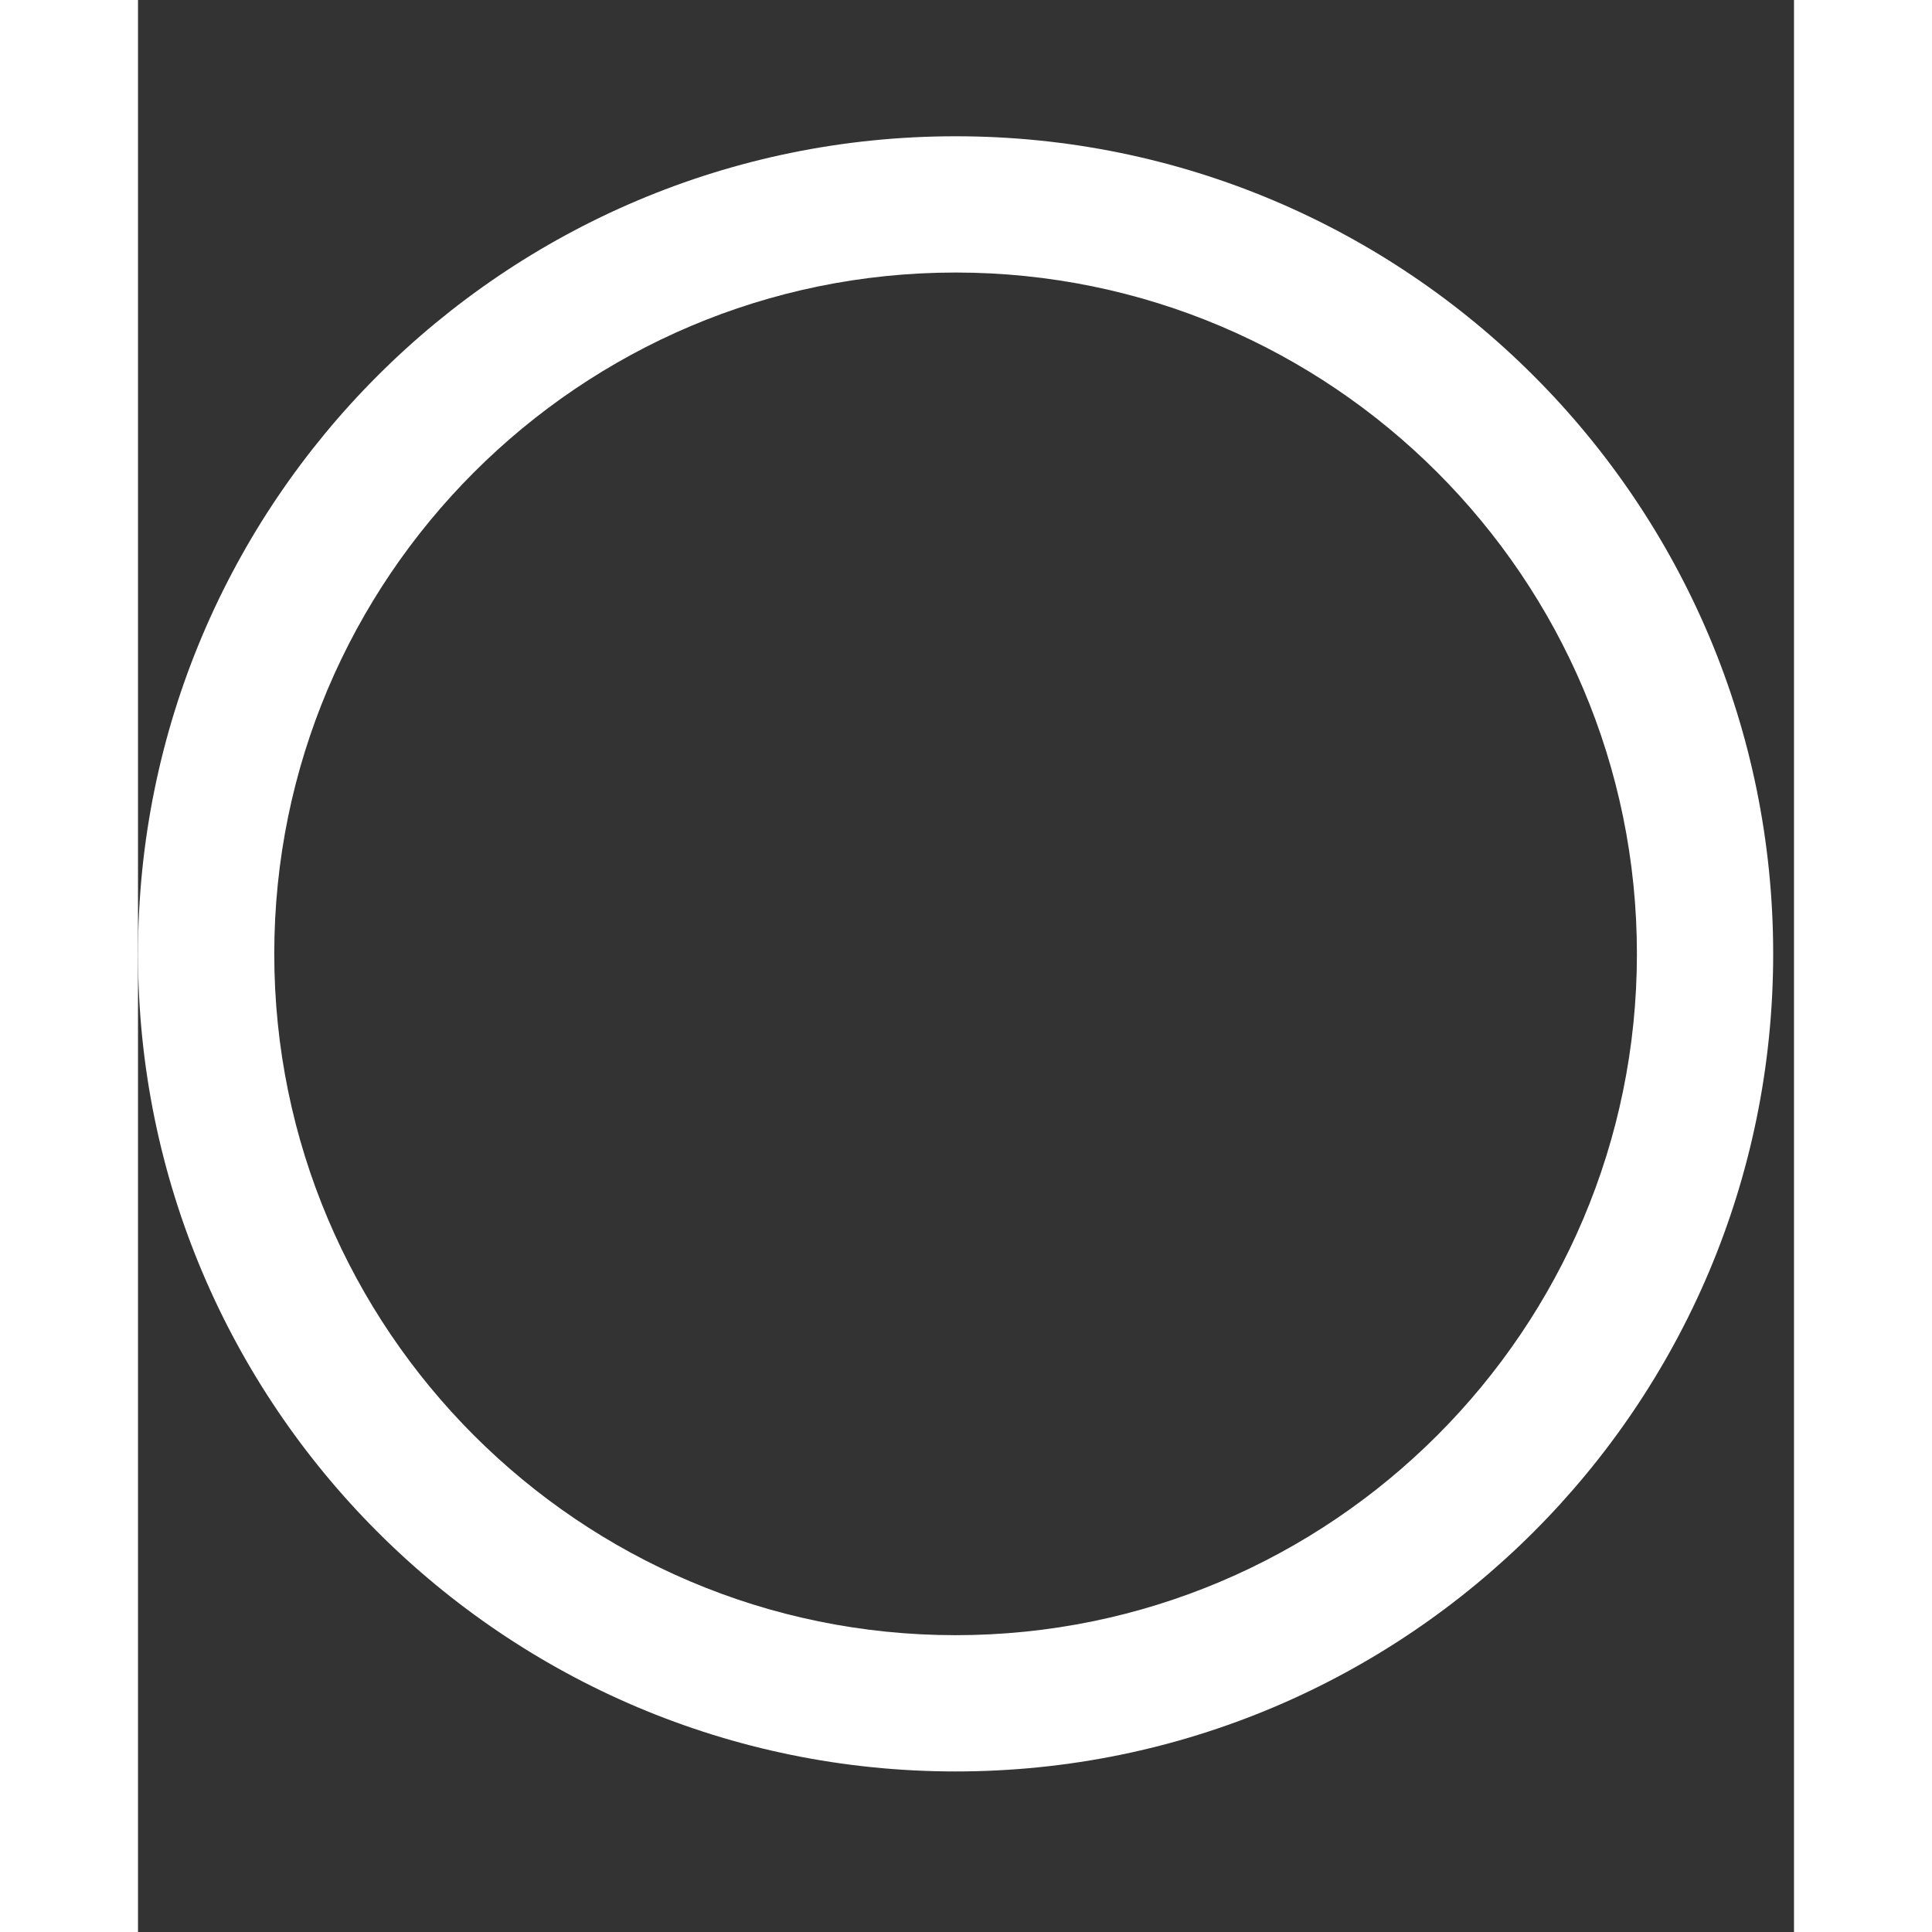 <?xml version="1.0" encoding="utf-8"?><!DOCTYPE svg PUBLIC "-//W3C//DTD SVG 1.1//EN" "http://www.w3.org/Graphics/SVG/1.1/DTD/svg11.dtd"><svg version="1.1" xmlns="http://www.w3.org/2000/svg" xmlns:xlink="http://www.w3.org/1999/xlink" width="20" height="20" viewBox="0 0 24 28" data-code="61915" data-tags="circle-thin"><rect x="0" y="0" width="24" height="28" fill="#333333" stroke="none"/><g fill="#fff" transform="scale(0.027 0.027)"><path d="M438.857 146.286c-201.714 0-365.714 164-365.714 365.714s164 365.714 365.714 365.714 365.714-164 365.714-365.714-164-365.714-365.714-365.714zM877.714 512c0 242.286-196.571 438.857-438.857 438.857s-438.857-196.571-438.857-438.857 196.571-438.857 438.857-438.857v0c242.286 0 438.857 196.571 438.857 438.857z" /></g></svg>

